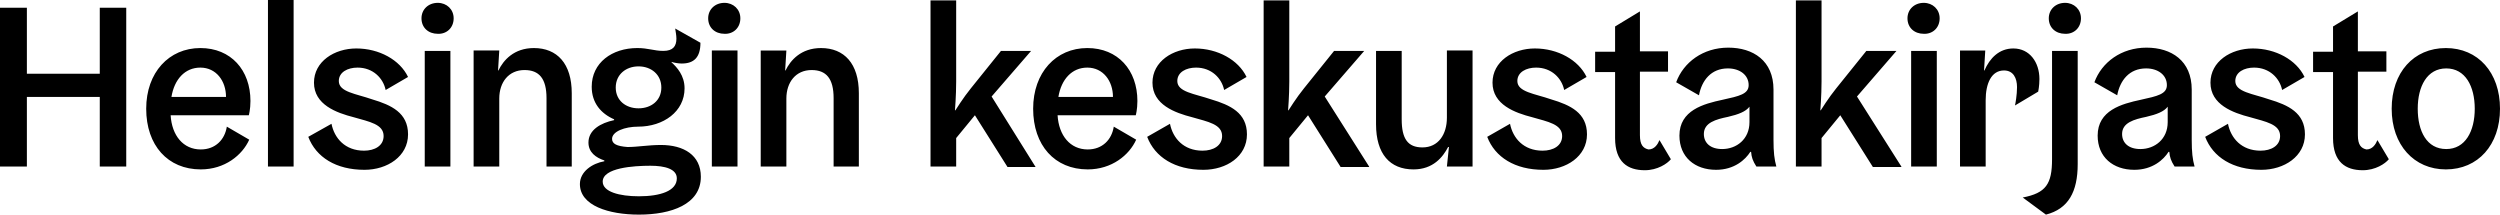 <?xml version="1.0" encoding="utf-8"?>
<!-- Generator: Adobe Illustrator 19.0.1, SVG Export Plug-In . SVG Version: 6.00 Build 0)  -->
<!DOCTYPE svg PUBLIC "-//W3C//DTD SVG 1.1//EN" "http://www.w3.org/Graphics/SVG/1.1/DTD/svg11.dtd">
<svg version="1.1" id="Layer_1" xmlns:x="http://ns.adobe.com/Extensibility/1.0/" xmlns:i="http://ns.adobe.com/AdobeIllustrator/10.0/" xmlns:graph="http://ns.adobe.com/Graphs/1.0/"
	 xmlns="http://www.w3.org/2000/svg" xmlns:xlink="http://www.w3.org/1999/xlink" x="0px" y="0px" viewBox="694.7 157.2 613.9 52.7"
	 style="enable-background:new 694.7 157.2 613.9 52.7;" xml:space="preserve">
<g>
	<path d="M1308.6,183.9c0-8.9-5.4-14.9-13.3-14.9c-7.9,0-13.3,6-13.3,14.9s5.5,14.9,13.3,14.9
		C1303.2,198.8,1308.6,192.8,1308.6,183.9L1308.6,183.9z M1302.4,183.9c0,5.5-2.3,9.9-7,9.9c-4.8,0-7-4.4-7-9.9s2.3-9.9,7-9.9
		C1300.1,174,1302.4,178.4,1302.4,183.9L1302.4,183.9z M1273.7,190.4v-15.6h7v-5h-7V160l-6.1,3.7v6.2h-4.9v5h4.9v16.2
		c0,5.9,3.1,7.9,7.3,7.9c3.1,0,5.5-1.6,6.4-2.7l-2.8-4.7c-0.4,1-1.2,2.3-2.7,2.3C1274.5,193.6,1273.7,192.8,1273.7,190.4
		L1273.7,190.4z M1243.6,177.1c0-2.2,2.2-3.3,4.6-3.3c3.8,0,6.3,2.6,6.9,5.5l5.5-3.2c-2-4.2-7.1-7-12.7-7c-5.4,0-10.4,3.2-10.4,8.4
		c0,5.4,5.5,7.4,9.8,8.5c3.8,1.1,7.3,1.7,7.3,4.6c0,2.4-2.2,3.6-4.8,3.6c-4.7,0-7.3-3.1-8-6.6l-5.6,3.2c1.9,5,6.8,8.1,13.8,8.1
		c5.6,0,10.7-3.3,10.7-8.7c0-5.3-4.1-7.2-8.8-8.6C1247.9,180.2,1243.6,179.8,1243.6,177.1L1243.6,177.1z M1228.7,198.1h4.9
		c-0.5-1.8-0.7-3.5-0.7-6.6v-12.3c0-7.1-5-10.3-11.1-10.3c-6.2,0-11,3.6-12.8,8.5l5.6,3.2c0.7-3.7,3-6.6,7.1-6.6
		c2.9,0,5.1,1.6,5.1,4.1c0,2.2-2.3,2.7-6.4,3.6c-4.7,1-10.6,2.6-10.6,8.8c0,5.3,3.8,8.4,9,8.4c4.5,0,7.2-2.5,8.4-4.4h0.2
		C1227.5,195.8,1227.8,196.7,1228.7,198.1L1228.7,198.1z M1227,187.2c0,4.2-3.2,6.6-6.7,6.6c-2.9,0-4.5-1.5-4.5-3.7
		c0-2.8,3-3.6,5.9-4.2c2.6-0.6,4.4-1.3,5.3-2.5V187.2L1227,187.2z M1205.7,161.7c0-2.2-1.7-3.8-3.9-3.8c-2.3,0-4,1.6-4,3.8
		c0,2.3,1.7,3.8,4,3.8C1204,165.6,1205.7,164,1205.7,161.7L1205.7,161.7z M1198.6,196.3c0,6.1-1.5,8.3-7.2,9.4l5.7,4.2
		c5.5-1.4,7.8-5.6,7.8-12.4v-27.8h-6.3V196.3L1198.6,196.3z M1195.2,179.7c0,0,0.3-1.4,0.3-3.1c0-4.1-2.4-7.5-6.4-7.5
		c-3.5,0-5.8,2.4-7.1,5.4h-0.1l0.3-4.9h-6.2v28.5h6.3v-16.3c0-4.1,1.4-7.3,4.5-7.3c2.3,0,3.2,1.9,3.2,4.1c0,1.9-0.4,4.1-0.5,4.5
		L1195.2,179.7L1195.2,179.7z M1170.3,169.7h-6.3v28.4h6.3V169.7L1170.3,169.7z M1171,161.7c0-2.2-1.7-3.8-3.9-3.8
		c-2.3,0-4,1.6-4,3.8c0,2.3,1.7,3.8,4,3.8C1169.3,165.6,1171,164,1171,161.7L1171,161.7z M1161.6,198.1l-10.9-17.2l9.7-11.2h-7.4
		l-7.4,9.2c-1.8,2.2-3.8,5.4-3.8,5.4h-0.1c0,0,0.3-3.6,0.3-7.1v-19.9h-6.3v40.8h6.3v-7l4.6-5.6l8,12.7h7V198.1z M1126,198.1h4.9
		c-0.5-1.8-0.7-3.5-0.7-6.6v-12.3c0-7.1-5-10.3-11.1-10.3c-6.2,0-11,3.6-12.8,8.5l5.6,3.2c0.7-3.7,3-6.6,7.1-6.6
		c2.9,0,5.1,1.6,5.1,4.1c0,2.2-2.3,2.7-6.4,3.6c-4.7,1-10.6,2.6-10.6,8.8c0,5.3,3.8,8.4,9,8.4c4.5,0,7.2-2.5,8.4-4.4h0.2
		C1124.8,195.8,1125.1,196.7,1126,198.1L1126,198.1z M1124.3,187.2c0,4.2-3.2,6.6-6.7,6.6c-2.9,0-4.5-1.5-4.5-3.7
		c0-2.8,3-3.6,5.9-4.2c2.6-0.6,4.4-1.3,5.3-2.5V187.2L1124.3,187.2z M1097.4,190.4v-15.6h6.9v-5h-6.9V160l-6.1,3.7v6.2h-4.9v5h4.9
		v16.2c0,5.9,3.1,7.9,7.3,7.9c3.1,0,5.5-1.6,6.4-2.7l-2.8-4.7c-0.4,1-1.2,2.3-2.7,2.3C1098.2,193.6,1097.4,192.8,1097.4,190.4
		L1097.4,190.4z M1067.3,177.1c0-2.2,2.2-3.3,4.6-3.3c3.8,0,6.3,2.6,6.9,5.5l5.5-3.2c-2-4.2-7.1-7-12.7-7c-5.4,0-10.4,3.2-10.4,8.4
		c0,5.4,5.5,7.4,9.8,8.5c3.8,1.1,7.3,1.7,7.3,4.6c0,2.4-2.2,3.6-4.8,3.6c-4.7,0-7.3-3.1-8-6.6l-5.6,3.2c1.9,5,6.8,8.1,13.8,8.1
		c5.6,0,10.7-3.3,10.7-8.7c0-5.3-4.1-7.2-8.8-8.6C1071.6,180.2,1067.3,179.8,1067.3,177.1L1067.3,177.1z M1050,198.1h6.3v-28.5h-6.3
		v16.5c0,4.1-2.1,7.3-6,7.3c-3.6,0-5.1-2.1-5.1-6.9v-16.8h-6.3v18c0,7.3,3.4,11.1,9.2,11.1c4.8,0,7.2-3,8.5-5.5h0.2L1050,198.1
		L1050,198.1z M1030.9,198.1l-10.9-17.2l9.7-11.2h-7.4l-7.4,9.2c-1.8,2.2-3.8,5.4-3.8,5.4h-0.1c0,0,0.3-3.6,0.3-7.1v-19.9h-6.3v40.8
		h6.3v-7l4.6-5.6l8,12.7h7V198.1z M983.8,177.1c0-2.2,2.2-3.3,4.6-3.3c3.8,0,6.3,2.6,6.9,5.5l5.5-3.2c-2-4.2-7.1-7-12.7-7
		c-5.4,0-10.4,3.2-10.4,8.4c0,5.4,5.5,7.4,9.8,8.5c3.8,1.1,7.3,1.7,7.3,4.6c0,2.4-2.2,3.6-4.8,3.6c-4.7,0-7.3-3.1-8-6.6l-5.6,3.2
		c1.9,5,6.8,8.1,13.8,8.1c5.7,0,10.7-3.3,10.7-8.7c0-5.3-4.1-7.2-8.8-8.6C988,180.2,983.8,179.8,983.8,177.1L983.8,177.1z
		 M973.6,185.5c0,0,0.4-1.4,0.4-3.5c0-7.6-4.8-13-12.3-13c-7.7,0-13.3,6-13.3,14.9c0,9,5.3,14.9,13.4,14.9c5.9,0,10.2-3.5,11.9-7.3
		l-5.5-3.2c-0.5,3.2-2.8,5.6-6.4,5.6c-4.3,0-7.1-3.4-7.4-8.4H973.6L973.6,185.5z M968,181h-13.4c0.7-4.3,3.3-7.2,7.1-7.2
		C965.6,173.8,968,177.1,968,181L968,181z M938.2,180.9l9.7-11.2h-7.4l-7.4,9.2c-1.8,2.2-3.8,5.4-3.8,5.4h-0.1c0,0,0.3-3.6,0.3-7.1
		v-19.9h-6.3v40.8h6.3v-7l4.6-5.6l8,12.7h6.9L938.2,180.9L938.2,180.9z M899.3,198.1h6.3v-18c0-7.3-3.6-11.1-9.3-11.1
		c-4.9,0-7.5,3-8.7,5.5h-0.1l0.3-4.9h-6.3v28.5h6.3v-16.7c0-4,2.3-7,6.2-7c3.6,0,5.4,2.1,5.4,6.9v16.8H899.3z M876.5,161.7
		c0-2.2-1.7-3.8-3.9-3.8c-2.3,0-4,1.6-4,3.8c0,2.3,1.7,3.8,4,3.8C874.8,165.6,876.5,164,876.5,161.7L876.5,161.7z M869.5,198.1h6.3
		v-28.5h-6.3V198.1L869.5,198.1z M845,191.3c0-1.8,3.1-3,6.4-3c6.2,0,11.4-3.7,11.4-9.4c0-3.2-1.9-5.2-3.2-6.4v-0.1
		c0.6,0.2,1.7,0.4,2.5,0.4c3,0,4.6-1.5,4.6-5.1l-6.2-3.5c0.1,0.8,0.3,1.6,0.3,2.5c0,1.8-0.8,3-3.2,3c-2.3,0-3.7-0.7-6.4-0.7
		c-6.2,0-11.2,3.6-11.2,9.5c0,4,2.3,6.6,5.5,8v0.2c-3.3,0.7-6.3,2.4-6.3,5.5c0,2.4,1.8,3.7,3.9,4.4v0.2c-2.9,0.5-6,2.5-6,5.6
		c0,5.3,7.1,7.5,14.5,7.5c7.9,0,15.2-2.5,15.2-9.3c0-5.3-4.2-7.8-9.8-7.8c-3.1,0-5.7,0.5-8.2,0.5C846.1,193.1,845,192.5,845,191.3
		L845,191.3z M845.9,178.7c0-3.2,2.5-5.2,5.6-5.2s5.6,2,5.6,5.2s-2.5,5.1-5.6,5.1S845.9,181.9,845.9,178.7L845.9,178.7z
		 M854.4,197.9c3.6,0,6.5,0.8,6.5,3.1c0,3.1-4.1,4.4-9.3,4.4c-4.8,0-8.9-1.1-8.9-3.6C842.7,198.4,850.3,197.9,854.4,197.9
		L854.4,197.9z M828.8,198.1h6.3v-18c0-7.3-3.6-11.1-9.3-11.1c-4.9,0-7.5,3-8.7,5.5H817l0.3-4.9H811v28.5h6.3v-16.7c0-4,2.3-7,6.2-7
		c3.6,0,5.4,2.1,5.4,6.9v16.8H828.8z M805.4,169.7H799v28.4h6.3v-28.4H805.4z M806.1,161.7c0-2.2-1.7-3.8-3.9-3.8
		c-2.3,0-4,1.6-4,3.8c0,2.3,1.7,3.8,4,3.8C804.4,165.6,806.1,164,806.1,161.7L806.1,161.7z M777.9,177.1c0-2.2,2.2-3.3,4.6-3.3
		c3.8,0,6.3,2.6,6.9,5.5l5.5-3.2c-2-4.2-7.1-7-12.7-7c-5.4,0-10.4,3.2-10.4,8.4c0,5.4,5.5,7.4,9.8,8.5c3.8,1.1,7.3,1.7,7.3,4.6
		c0,2.4-2.2,3.6-4.8,3.6c-4.7,0-7.3-3.1-8-6.6l-5.7,3.2c1.9,5,6.8,8.1,13.8,8.1c5.6,0,10.7-3.3,10.7-8.7c0-5.3-4.1-7.2-8.8-8.6
		C782.1,180.2,777.9,179.8,777.9,177.1L777.9,177.1z M760.5,198.1h6.3v-40.9h-6.3V198.1L760.5,198.1z M755.8,185.5
		c0,0,0.4-1.4,0.4-3.5c0-7.6-4.8-13-12.3-13c-7.7,0-13.3,6-13.3,14.9c0,9,5.3,14.9,13.4,14.9c5.9,0,10.2-3.5,11.9-7.3l-5.5-3.2
		c-0.5,3.2-2.8,5.6-6.4,5.6c-4.3,0-7.1-3.4-7.4-8.4H755.8L755.8,185.5z M750.2,181h-13.4c0.7-4.3,3.3-7.2,7.1-7.2
		C747.8,173.8,750.2,177.1,750.2,181L750.2,181z M719.2,198.1h6.5v-39h-6.5v16.2h-17.9v-16.2h-6.6v39h6.6V181h17.9V198.1
		L719.2,198.1z"/>
</g>
</svg>
